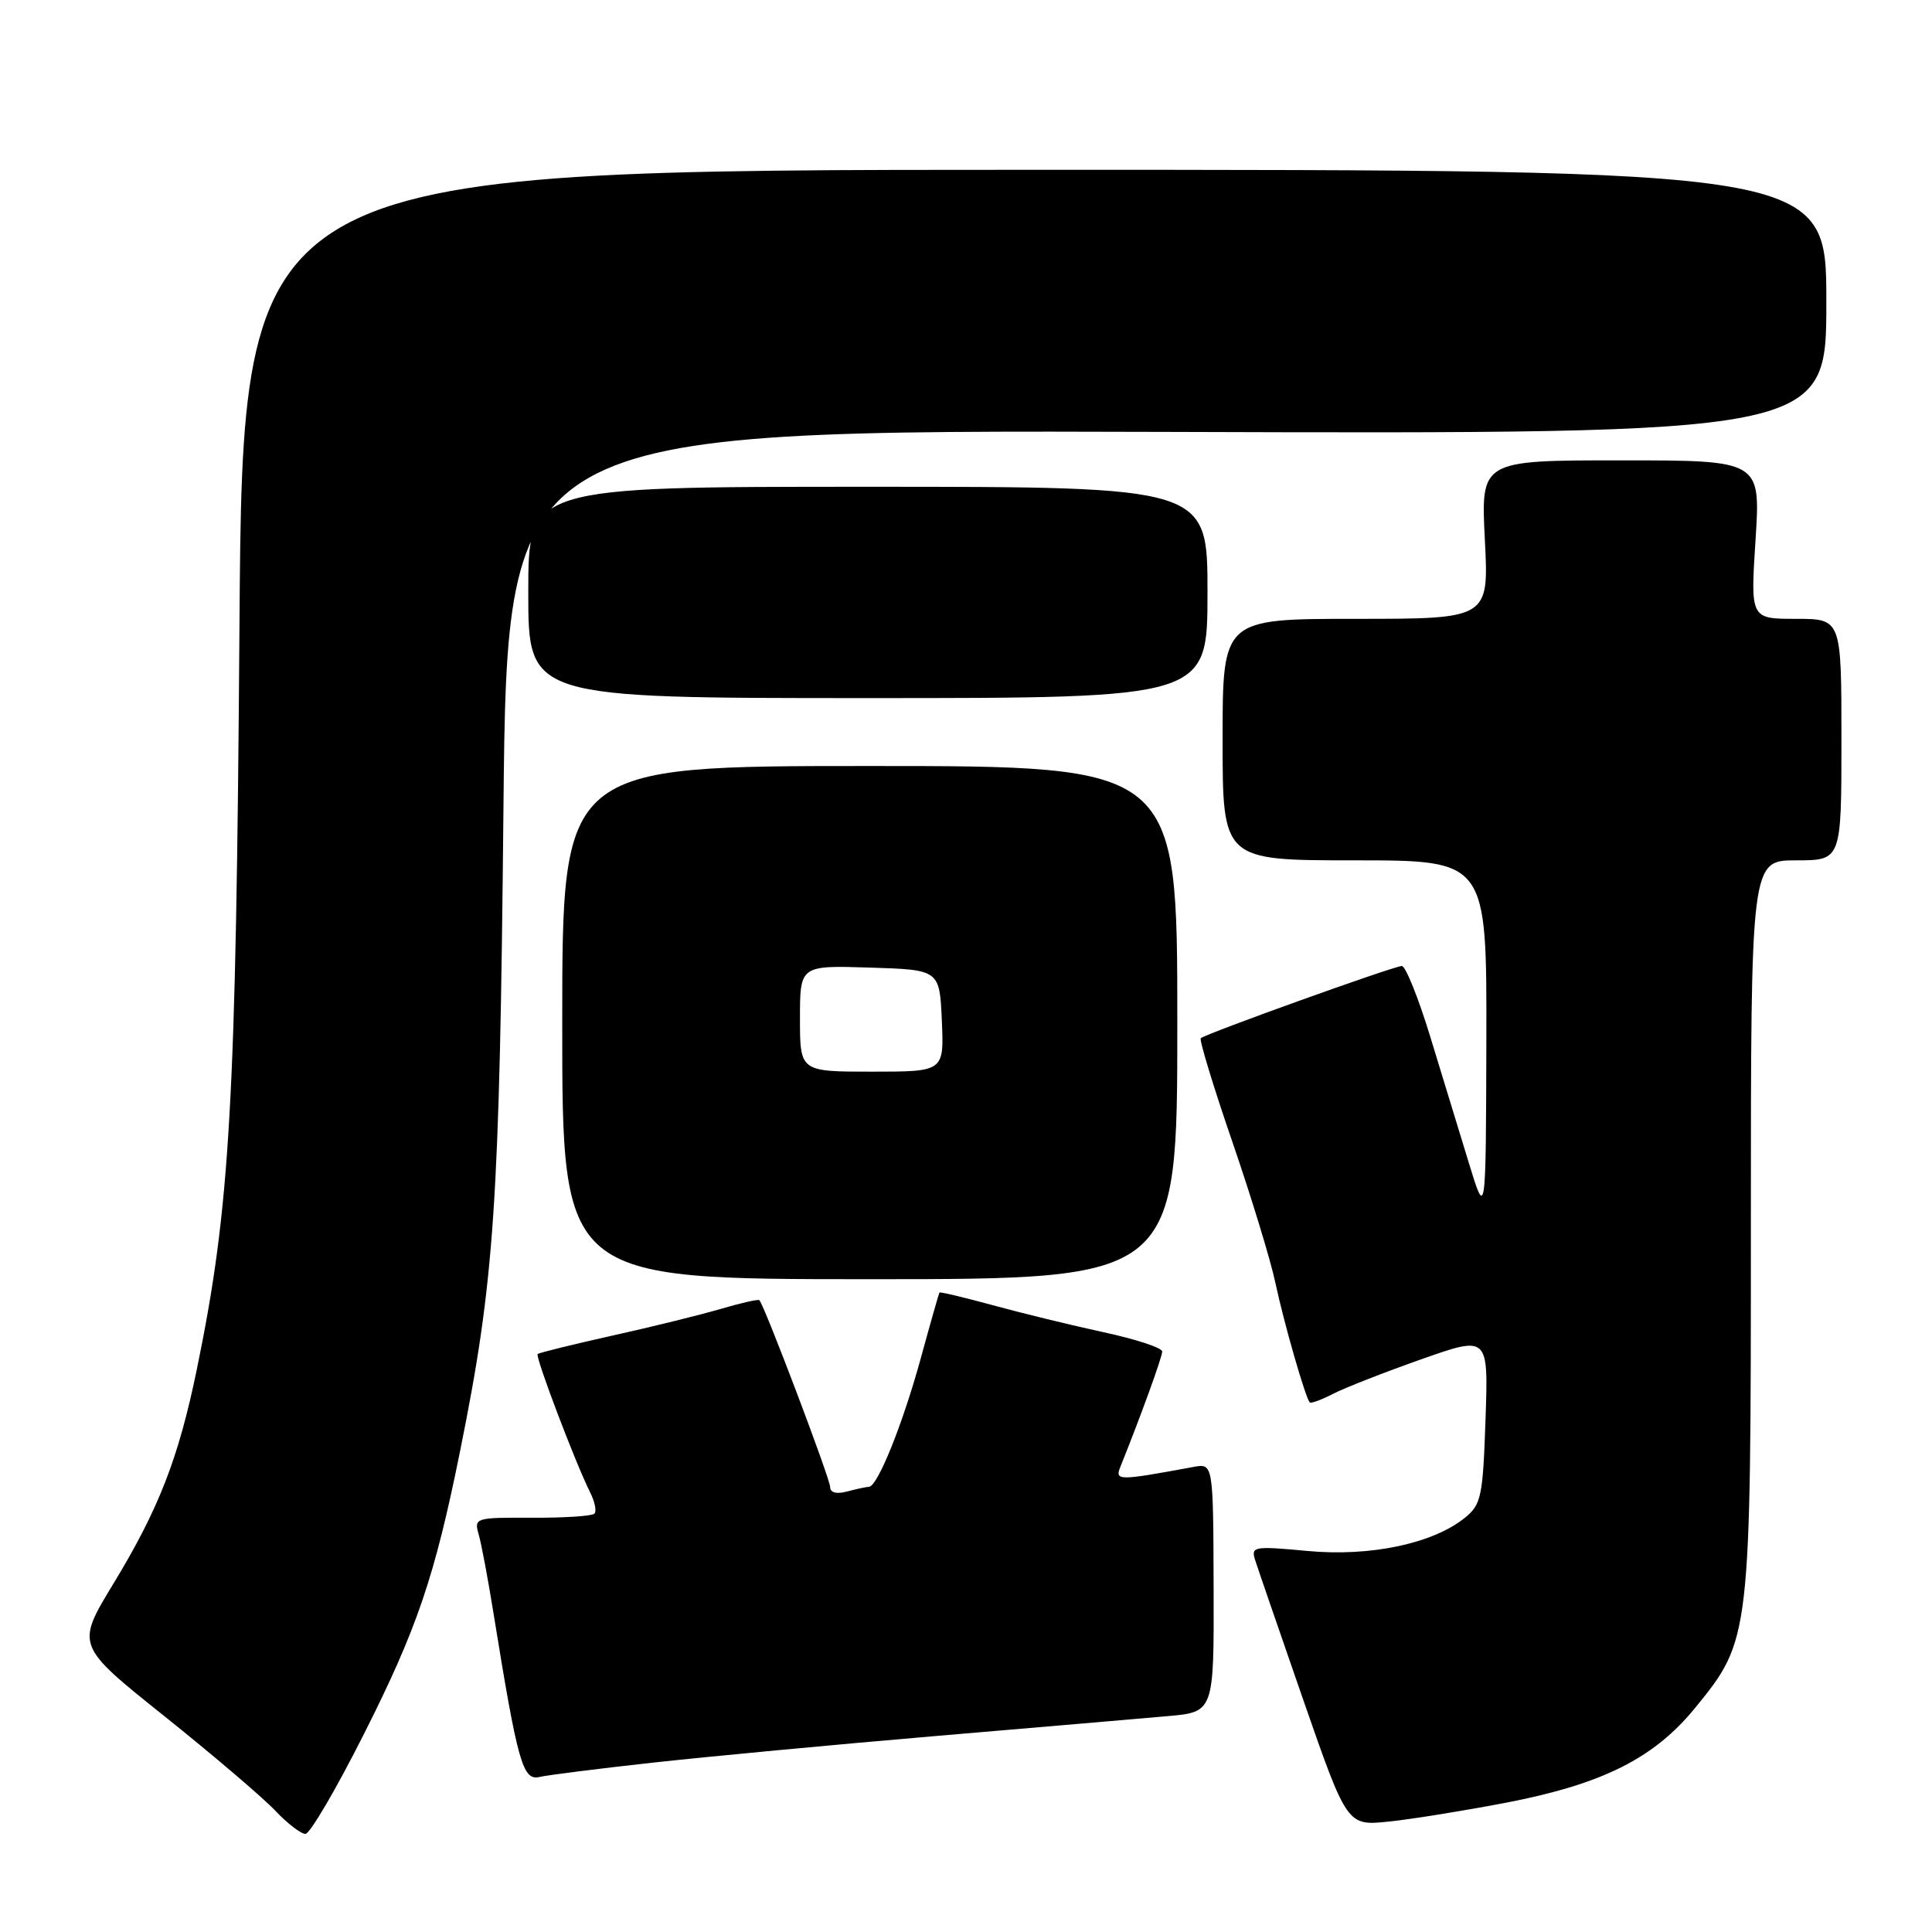 <?xml version="1.0" encoding="UTF-8" standalone="no"?>
<!DOCTYPE svg PUBLIC "-//W3C//DTD SVG 1.1//EN" "http://www.w3.org/Graphics/SVG/1.1/DTD/svg11.dtd" >
<svg xmlns="http://www.w3.org/2000/svg" xmlns:xlink="http://www.w3.org/1999/xlink" version="1.1" viewBox="0 0 256 256">
 <g >
 <path fill="currentColor"
d=" M 48.23 229.75 C 55.27 215.79 57.60 208.93 60.95 192.34 C 65.53 169.67 66.20 159.78 66.71 107.23 C 67.20 56.97 67.20 56.97 154.60 57.23 C 242.00 57.50 242.00 57.50 242.00 40.00 C 242.00 22.50 242.00 22.50 137.08 22.50 C 32.16 22.50 32.16 22.50 31.73 83.00 C 31.28 146.40 30.50 159.99 26.07 181.50 C 23.64 193.27 21.03 199.97 15.00 209.89 C 10.06 218.03 10.06 218.03 21.78 227.40 C 28.23 232.56 34.82 238.18 36.44 239.89 C 38.05 241.60 39.87 243.00 40.47 243.00 C 41.07 243.00 44.56 237.04 48.23 229.75 Z  M 199.50 238.88 C 212.36 236.40 219.17 232.99 224.65 226.26 C 231.97 217.28 232.00 217.01 232.00 162.32 C 232.00 114.00 232.00 114.00 238.00 114.00 C 244.00 114.00 244.00 114.00 244.00 98.00 C 244.00 82.00 244.00 82.00 237.97 82.00 C 231.94 82.00 231.94 82.00 232.62 71.50 C 233.29 61.00 233.29 61.00 214.76 61.00 C 196.22 61.00 196.22 61.00 196.75 71.50 C 197.29 82.00 197.29 82.00 179.64 82.00 C 162.00 82.00 162.00 82.00 162.00 98.00 C 162.00 114.00 162.00 114.00 179.50 114.00 C 197.00 114.00 197.00 114.00 196.95 137.75 C 196.89 161.50 196.89 161.50 194.60 154.00 C 193.35 149.88 191.04 142.34 189.48 137.25 C 187.92 132.16 186.24 128.00 185.75 128.00 C 184.72 128.00 159.70 136.99 159.11 137.57 C 158.89 137.78 160.76 143.93 163.27 151.23 C 165.78 158.53 168.36 166.97 169.00 170.00 C 170.10 175.20 172.95 185.12 173.54 185.82 C 173.69 186.00 175.09 185.49 176.66 184.68 C 178.22 183.88 183.49 181.82 188.36 180.10 C 197.22 176.98 197.22 176.98 196.84 188.09 C 196.49 198.32 196.27 199.36 194.11 201.11 C 189.87 204.54 181.58 206.29 173.24 205.51 C 166.21 204.85 165.75 204.92 166.29 206.65 C 166.61 207.67 169.49 216.02 172.68 225.22 C 178.50 241.94 178.50 241.94 184.00 241.37 C 187.03 241.06 194.00 239.93 199.50 238.88 Z  M 86.50 233.56 C 93.65 232.77 110.53 231.18 124.00 230.03 C 137.47 228.89 151.28 227.70 154.68 227.40 C 160.86 226.86 160.86 226.86 160.81 210.38 C 160.76 193.89 160.76 193.89 158.13 194.38 C 148.10 196.23 147.70 196.23 148.47 194.32 C 151.10 187.80 154.00 179.82 154.00 179.08 C 154.00 178.60 150.51 177.45 146.25 176.53 C 141.99 175.61 135.38 174.00 131.56 172.95 C 127.74 171.91 124.56 171.15 124.48 171.27 C 124.40 171.40 123.28 175.32 122.00 180.00 C 119.61 188.72 116.28 196.99 115.14 197.01 C 114.79 197.02 113.49 197.30 112.25 197.63 C 110.84 198.01 110.00 197.79 110.00 197.04 C 110.00 195.96 101.28 172.94 100.62 172.28 C 100.47 172.13 98.13 172.66 95.42 173.46 C 92.71 174.25 86.24 175.85 81.03 177.00 C 75.83 178.16 71.42 179.25 71.24 179.42 C 70.90 179.77 76.30 193.99 78.20 197.75 C 78.82 198.99 79.08 200.26 78.76 200.57 C 78.44 200.89 74.72 201.13 70.48 201.11 C 63.00 201.07 62.80 201.13 63.42 203.29 C 63.78 204.50 64.68 209.32 65.43 214.00 C 68.59 233.56 69.27 235.97 71.47 235.46 C 72.59 235.20 79.35 234.35 86.50 233.56 Z  M 156.00 135.50 C 156.00 101.50 156.00 101.50 115.25 101.50 C 74.50 101.50 74.50 101.50 74.50 135.50 C 74.49 169.50 74.49 169.50 115.25 169.50 C 156.00 169.50 156.00 169.50 156.00 135.50 Z  M 160.00 78.50 C 160.00 64.50 160.00 64.50 115.00 64.50 C 70.00 64.50 70.00 64.50 70.00 78.50 C 70.00 92.50 70.00 92.50 115.00 92.50 C 160.00 92.50 160.00 92.50 160.00 78.50 Z  M 106.00 134.96 C 106.00 127.92 106.00 127.92 115.25 128.21 C 124.50 128.50 124.50 128.50 124.80 135.25 C 125.09 142.00 125.09 142.00 115.55 142.00 C 106.00 142.00 106.00 142.00 106.00 134.96 Z "/>
</g>
</svg>